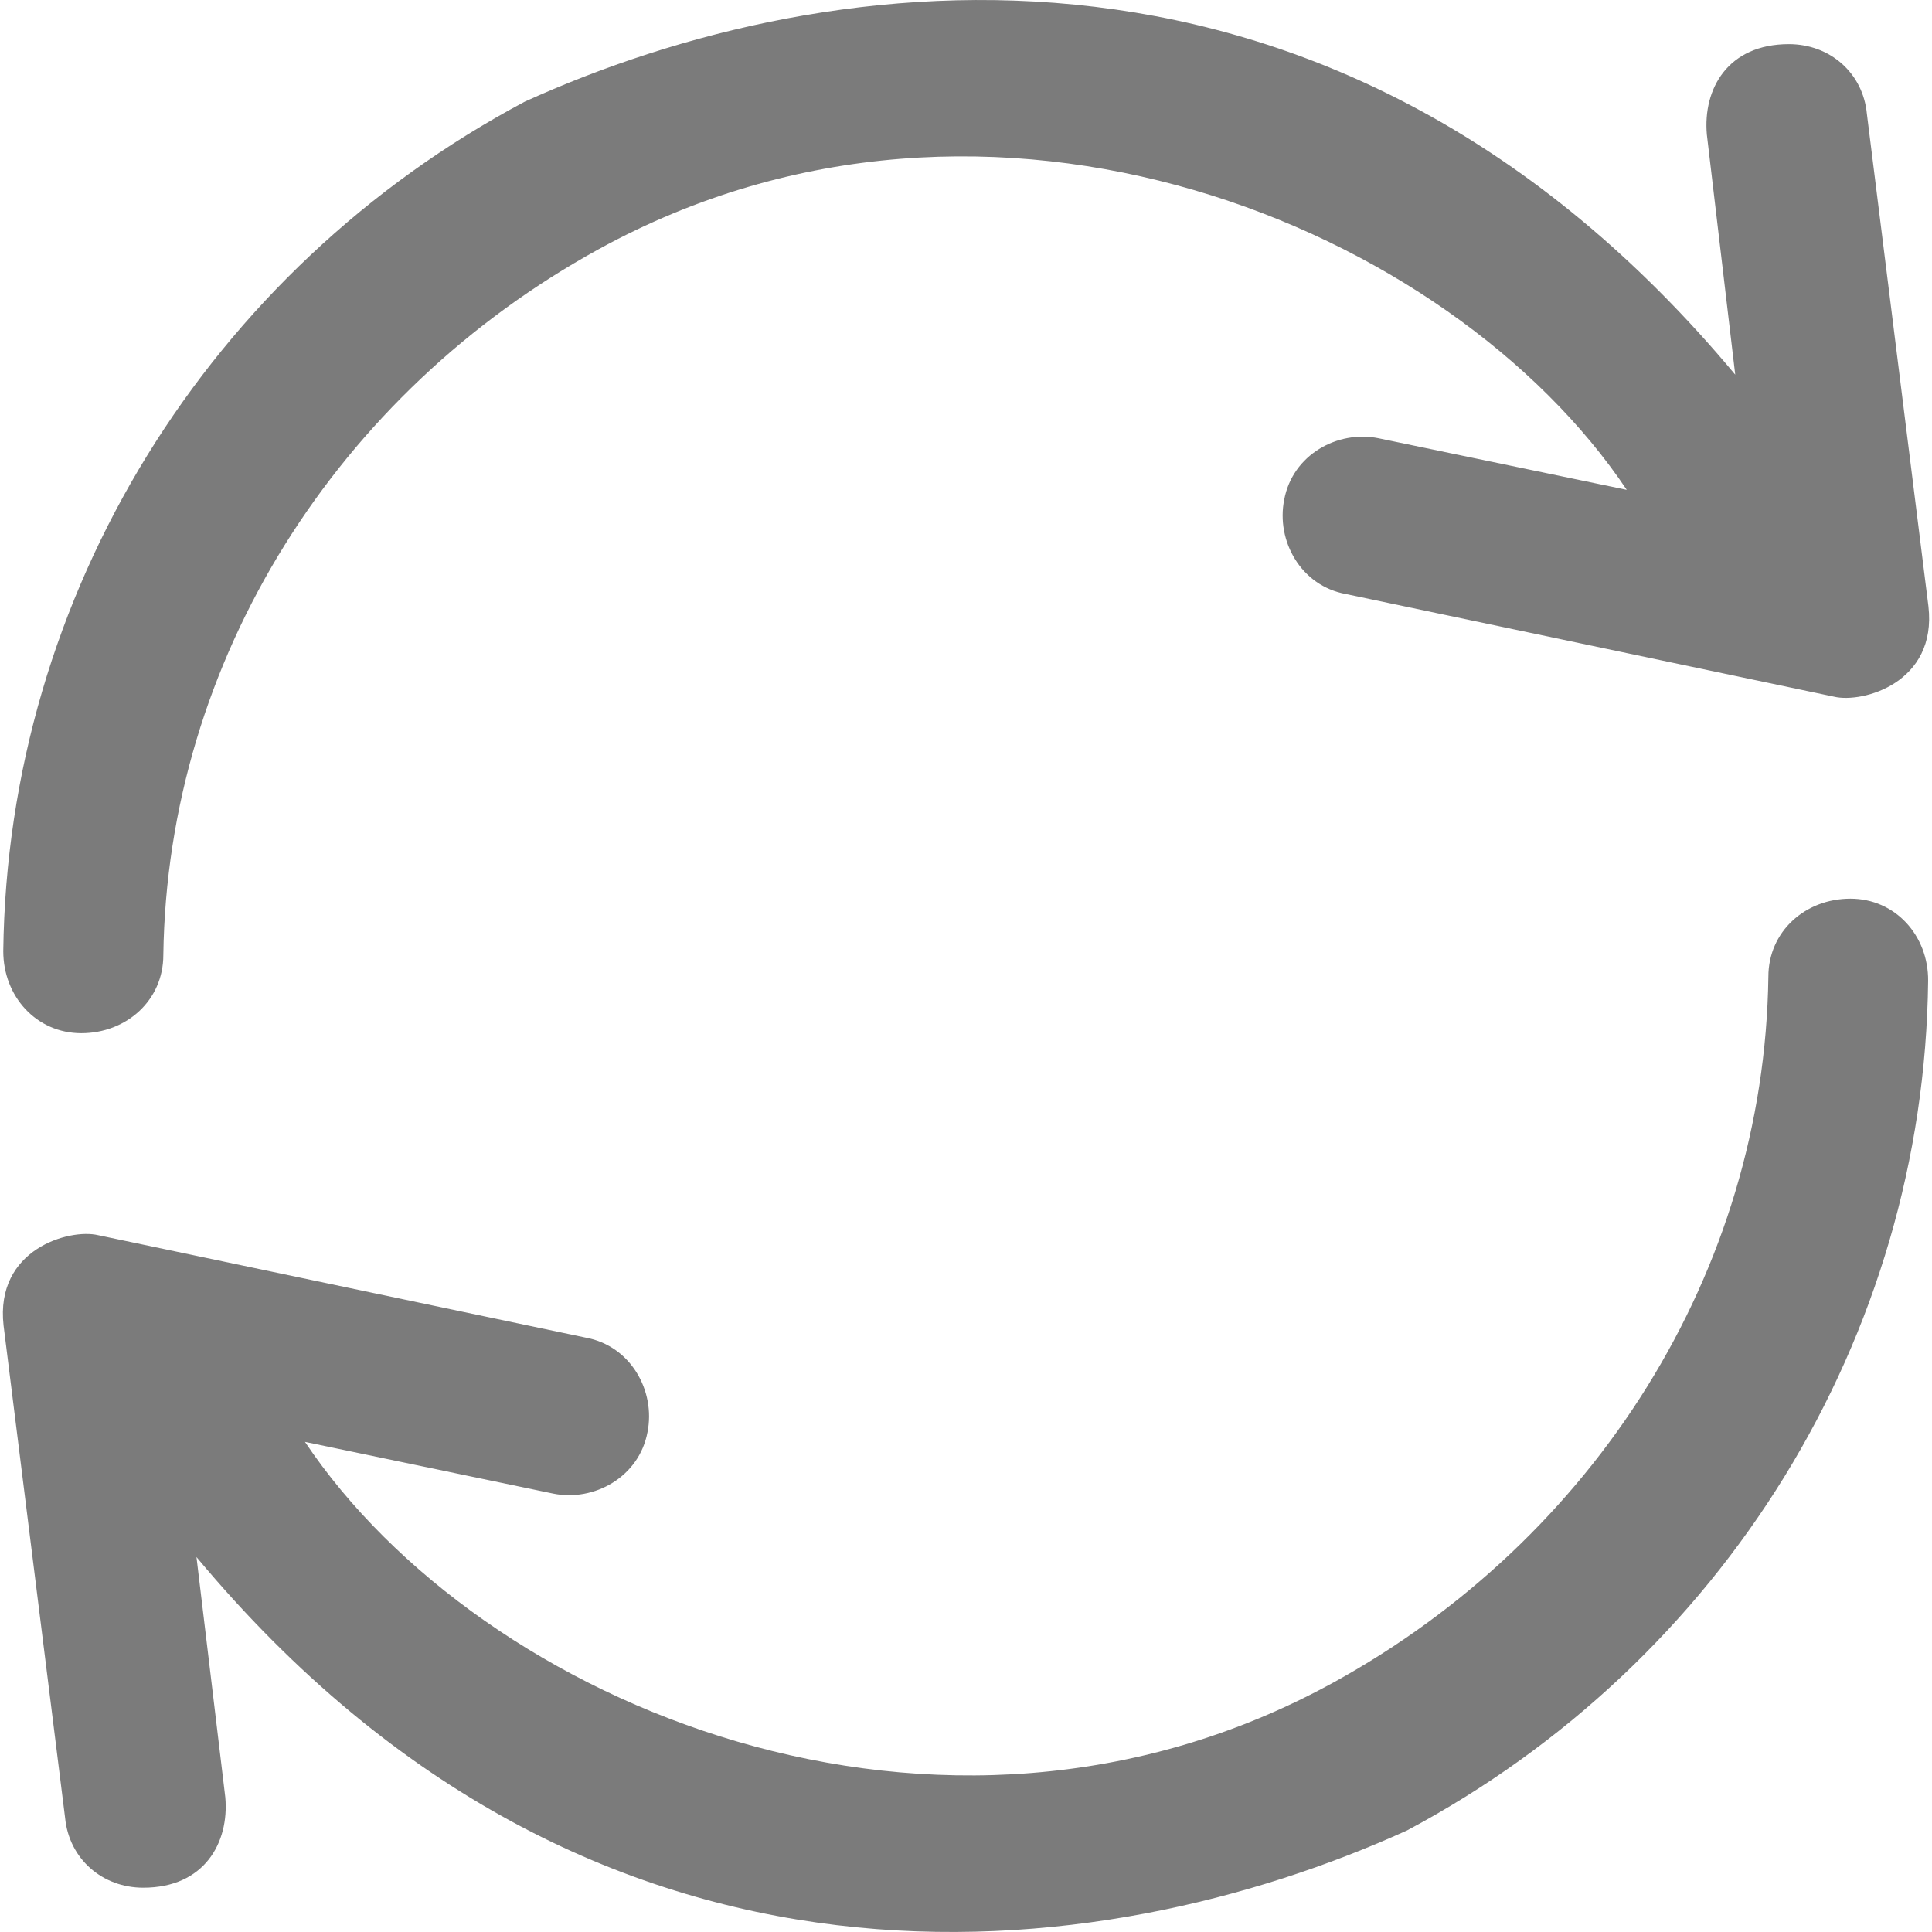 <svg width="13" height="13" viewBox="0 0 13 13" fill="none" xmlns="http://www.w3.org/2000/svg">
<g clip-path="url(#clip0_29_182)">
<path d="M12.451 6.047C12.148 6.047 11.899 6.267 11.899 6.572C11.872 8.561 10.725 10.358 8.971 11.322C6.326 12.774 3.236 11.47 2.052 9.702L3.722 10.05C3.998 10.106 4.301 9.938 4.357 9.636C4.412 9.36 4.245 9.057 3.943 9.001L0.659 8.311C0.468 8.266 -0.034 8.404 0.024 8.919L0.438 12.232C0.465 12.508 0.688 12.702 0.964 12.702C1.375 12.702 1.543 12.399 1.516 12.094L1.322 10.477C4.006 13.697 7.412 13.249 9.467 12.317C11.593 11.184 12.947 9.004 12.974 6.599C12.976 6.296 12.754 6.047 12.451 6.047ZM0.547 6.952C0.85 6.952 1.099 6.732 1.099 6.426C1.126 4.438 2.273 2.641 4.028 1.677C6.672 0.225 9.762 1.528 10.946 3.296L9.276 2.949C9 2.893 8.697 3.06 8.641 3.363C8.586 3.639 8.753 3.942 9.056 3.997L12.342 4.688C12.533 4.733 13.035 4.595 12.976 4.08L12.562 0.767C12.536 0.49 12.313 0.297 12.037 0.297C11.625 0.297 11.458 0.599 11.485 0.905L11.676 2.521C8.992 -0.696 5.586 -0.25 3.531 0.684C1.405 1.815 0.051 3.997 0.022 6.4C0.022 6.705 0.245 6.952 0.547 6.952Z" fill="#7B7B7B"/>
</g>
<defs>
<clipPath id="clip0_29_182">
<rect width="13" height="13" fill="white"/>
</clipPath>
</defs>
</svg>
